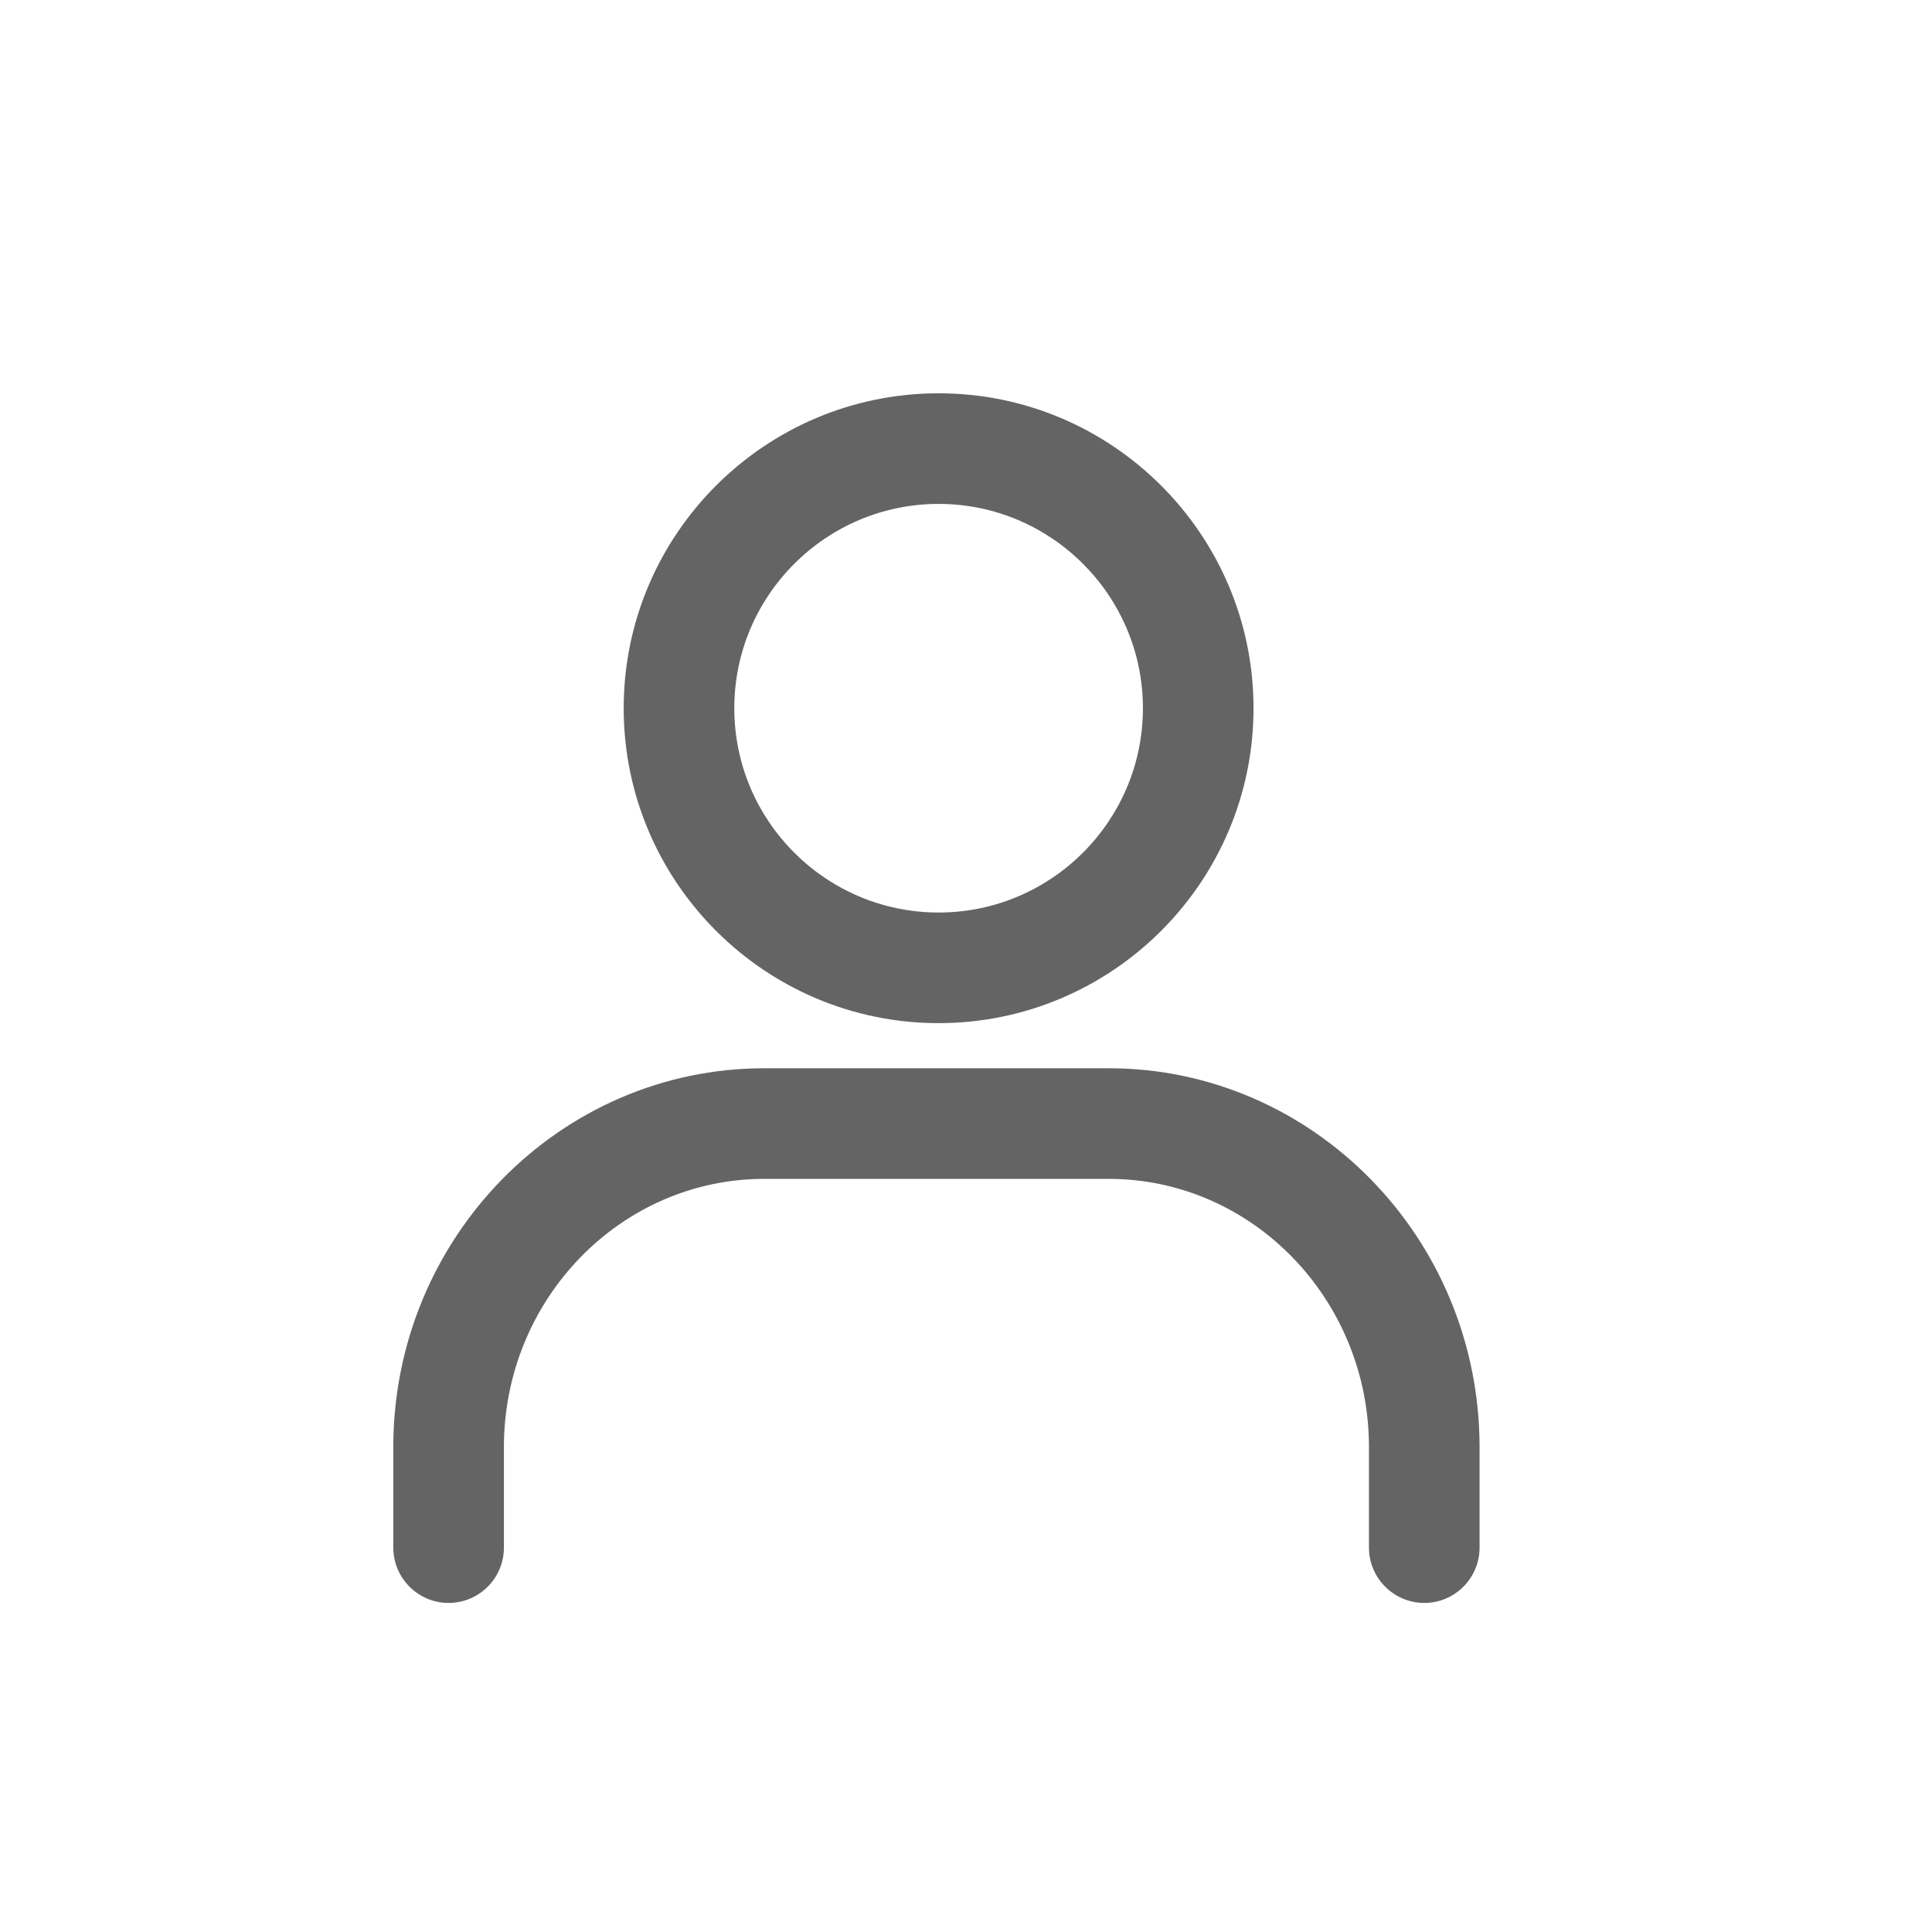 <svg id="그룹_20754" data-name="그룹 20754" xmlns="http://www.w3.org/2000/svg" width="28" height="28" viewBox="0 0 28 28">
  <rect id="사각형_25187" data-name="사각형 25187" width="28" height="28" fill="none"/>
  <g id="그룹_20737" data-name="그룹 20737" transform="translate(6 6)">
    <g id="레이어_4">
      <g id="그룹_20722" data-name="그룹 20722">
        <g id="패스_7847" data-name="패스 7847" transform="translate(-149.161 -100.5)" fill="#646464">
          <path d="M 156.764 109.178 C 154.33 109.178 152.35 107.198 152.35 104.764 C 152.35 102.33 154.33 100.35 156.764 100.35 C 159.198 100.35 161.178 102.33 161.178 104.764 C 161.178 107.198 159.198 109.178 156.764 109.178 Z M 156.764 101.653 C 155.049 101.653 153.653 103.049 153.653 104.764 C 153.653 106.479 155.049 107.875 156.764 107.875 C 158.479 107.875 159.875 106.479 159.875 104.764 C 159.875 103.049 158.479 101.653 156.764 101.653 Z" stroke="none"/>
          <path d="M 156.764 109.028 C 159.116 109.028 161.028 107.116 161.028 104.764 C 161.028 102.413 159.116 100.5 156.764 100.5 C 154.413 100.5 152.5 102.413 152.5 104.764 C 152.5 107.116 154.413 109.028 156.764 109.028 M 156.764 101.503 C 158.562 101.503 160.025 102.966 160.025 104.764 C 160.025 106.562 158.562 108.025 156.764 108.025 C 154.966 108.025 153.503 106.562 153.503 104.764 C 153.503 102.966 154.966 101.503 156.764 101.503 M 156.764 109.328 C 154.247 109.328 152.2 107.281 152.2 104.764 C 152.2 102.247 154.247 100.2 156.764 100.2 C 159.281 100.2 161.328 102.247 161.328 104.764 C 161.328 107.281 159.281 109.328 156.764 109.328 Z M 156.764 101.803 C 155.132 101.803 153.803 103.132 153.803 104.764 C 153.803 106.397 155.132 107.725 156.764 107.725 C 158.397 107.725 159.725 106.397 159.725 104.764 C 159.725 103.132 158.397 101.803 156.764 101.803 Z" stroke="none" fill="#646464"/>
        </g>
        <g id="패스_7848" data-name="패스 7848" transform="translate(-99.26 -246.718)" fill="#646464">
          <path d="M 113.902 263.799 C 113.542 263.799 113.25 263.506 113.25 263.147 L 113.25 261.69 C 113.25 259.464 111.49 257.653 109.327 257.653 L 104.337 257.653 C 102.173 257.653 100.413 259.464 100.413 261.69 L 100.413 263.147 C 100.413 263.506 100.121 263.799 99.762 263.799 C 99.402 263.799 99.11 263.506 99.11 263.147 L 99.11 261.69 C 99.11 258.746 101.455 256.35 104.337 256.35 L 109.327 256.35 C 112.209 256.35 114.553 258.746 114.553 261.69 L 114.553 263.147 C 114.553 263.506 114.261 263.799 113.902 263.799 Z" stroke="none"/>
          <path d="M 104.337 256.5 C 101.538 256.5 99.26 258.828 99.26 261.69 L 99.26 263.147 C 99.26 263.424 99.484 263.649 99.762 263.649 C 100.039 263.649 100.263 263.424 100.263 263.147 L 100.263 261.69 C 100.263 259.381 102.091 257.503 104.337 257.503 L 109.327 257.503 C 111.573 257.503 113.4 259.381 113.4 261.69 L 113.4 263.147 C 113.4 263.424 113.625 263.649 113.902 263.649 C 114.179 263.649 114.403 263.424 114.403 263.147 L 114.403 261.69 C 114.403 258.828 112.126 256.5 109.327 256.5 L 104.337 256.5 M 104.337 256.2 L 109.327 256.2 C 112.291 256.2 114.703 258.663 114.703 261.69 L 114.703 263.147 C 114.703 263.589 114.344 263.949 113.902 263.949 C 113.46 263.949 113.1 263.589 113.1 263.147 L 113.1 261.69 C 113.1 259.547 111.407 257.803 109.327 257.803 L 104.337 257.803 C 102.256 257.803 100.563 259.547 100.563 261.69 L 100.563 263.147 C 100.563 263.589 100.204 263.949 99.762 263.949 C 99.32 263.949 98.96 263.589 98.96 263.147 L 98.96 261.69 C 98.96 258.663 101.372 256.2 104.337 256.2 Z" stroke="none" fill="#646464"/>
        </g>
      </g>
    </g>
  </g>
</svg>
